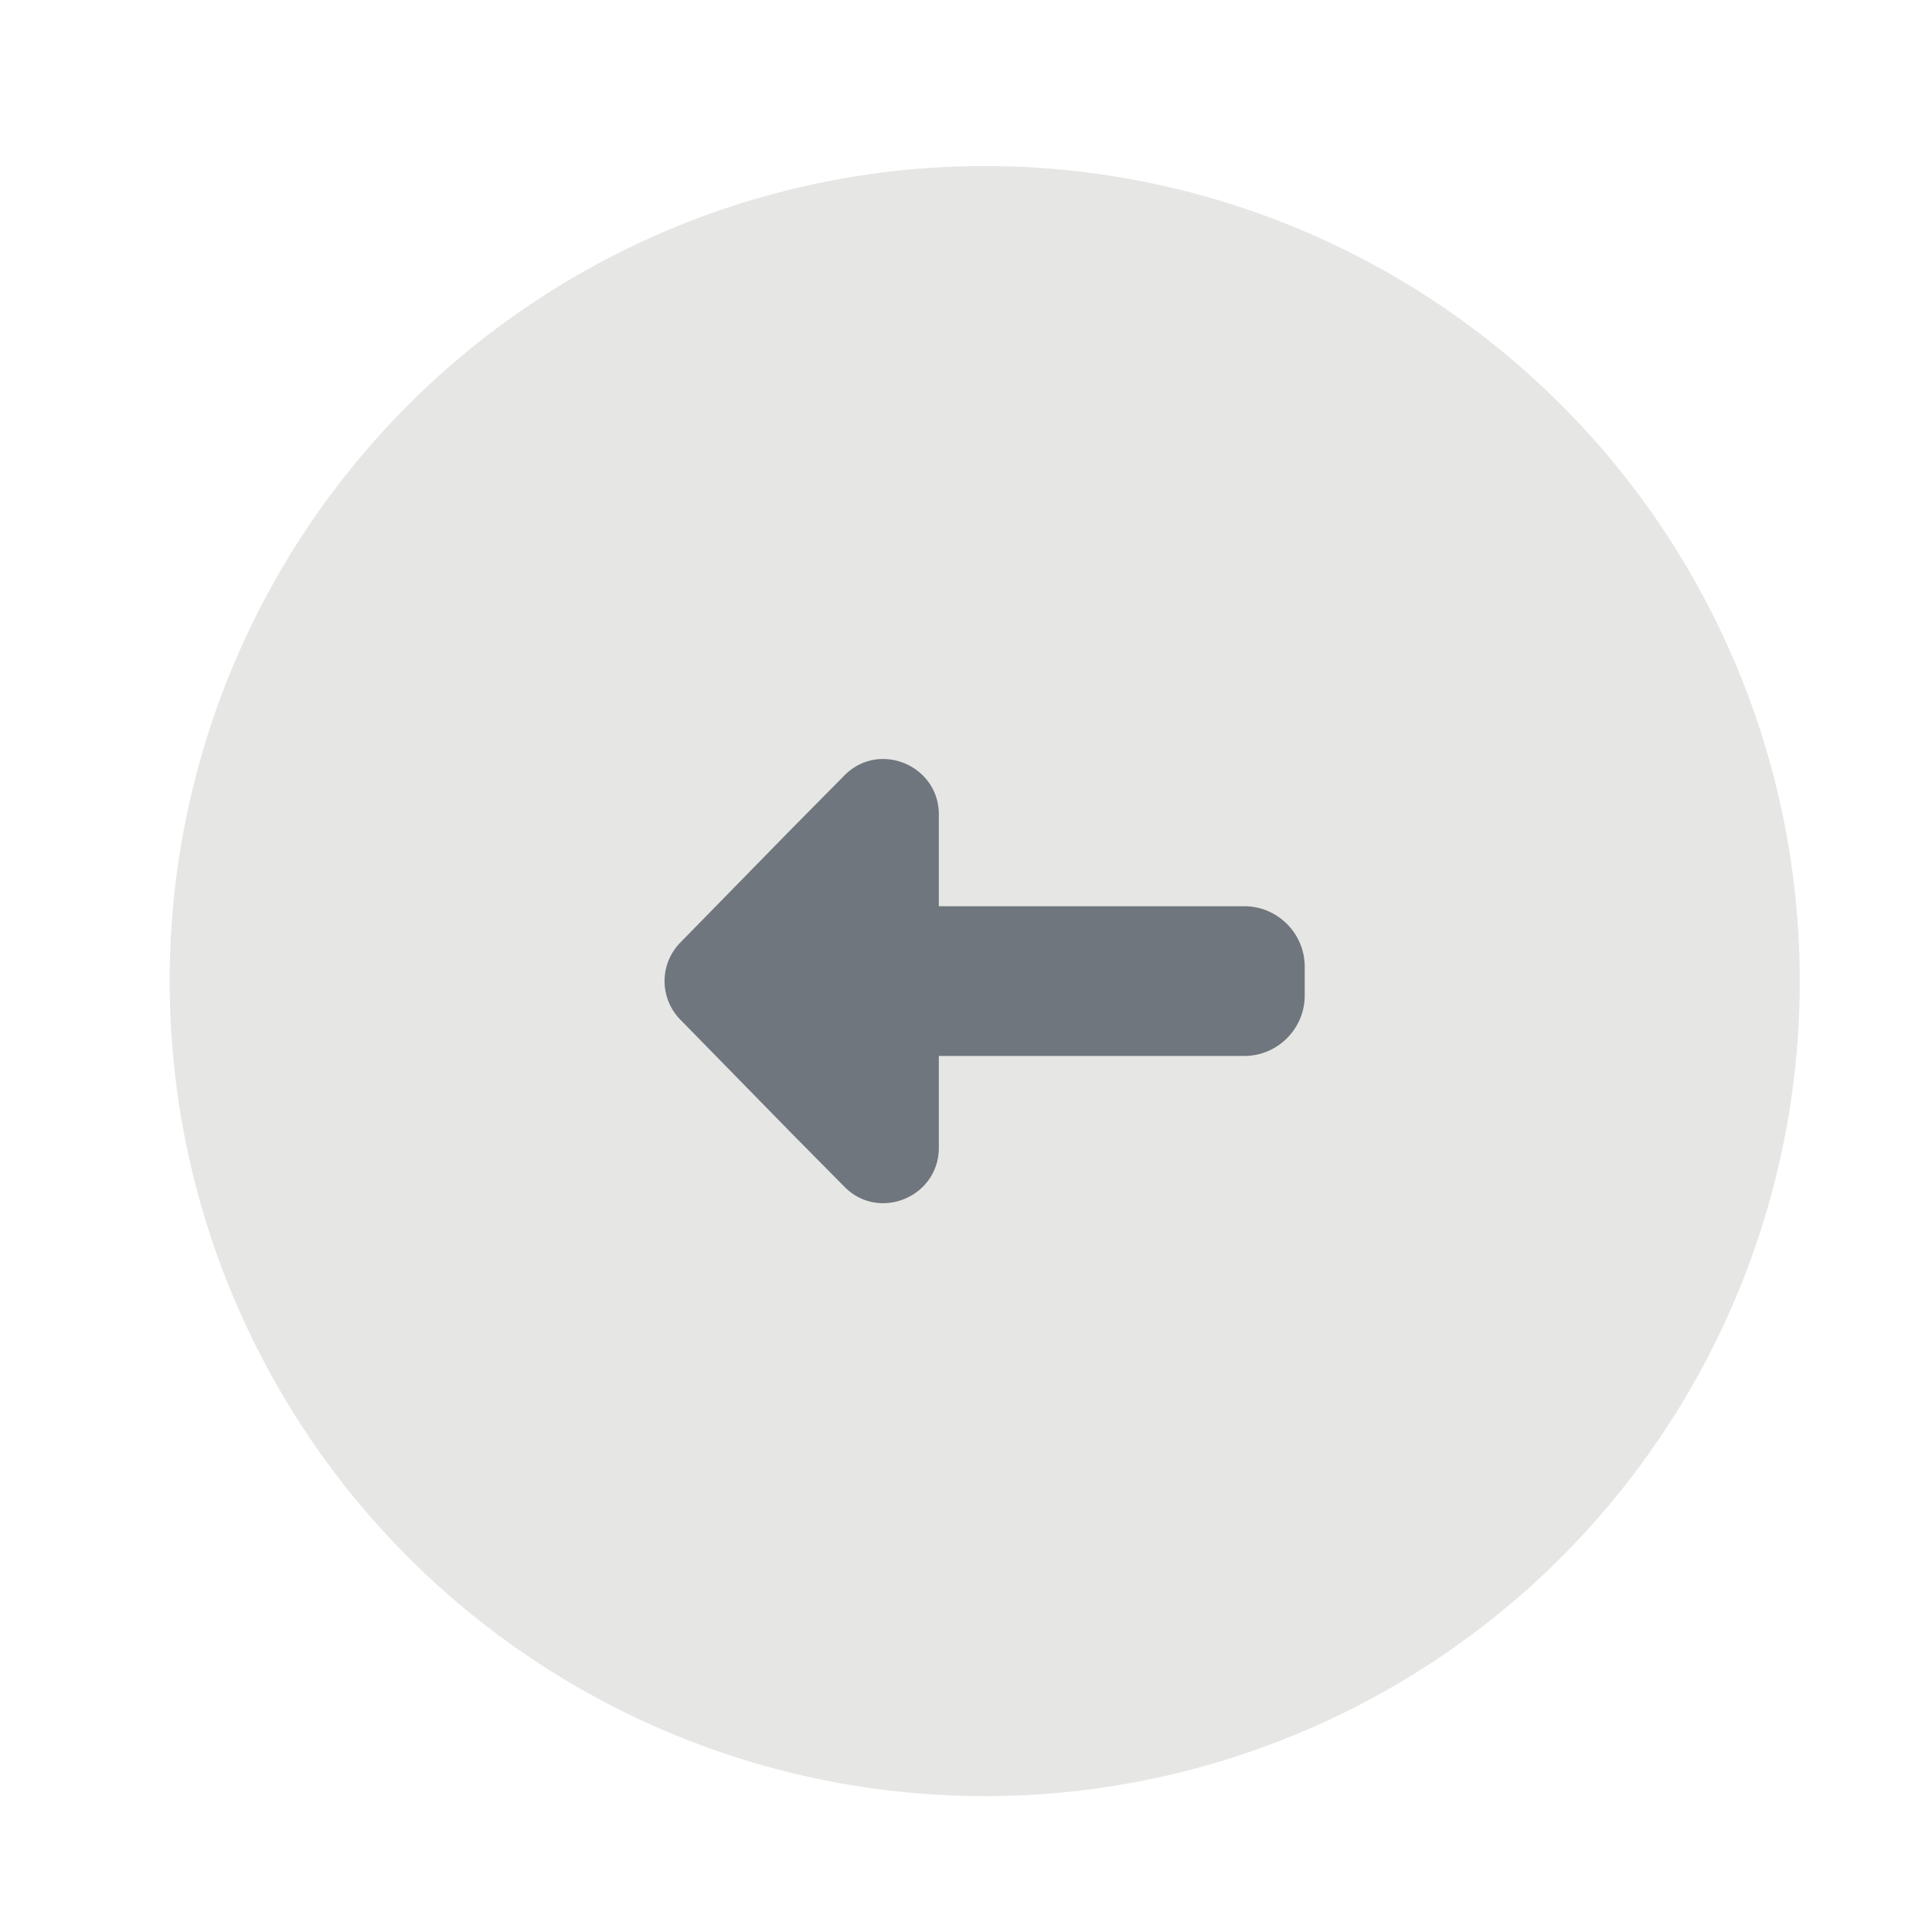 <svg xmlns="http://www.w3.org/2000/svg" viewBox="0 0 32 32" style="enable-background:new 0 0 32 32" xml:space="preserve"><circle cx="16.31" cy="16.25" r="13.5" style="fill:#e6e6e5"/><path d="M21.61 16.01v.48c0 .55-.45 1-1 1h-5.06v1.52c0 .82-1 1.23-1.57.64l-.89-.9-1.82-1.86a.911.911 0 0 1 0-1.28l1.82-1.86.89-.9c.57-.59 1.57-.18 1.57.64v1.52h5.06c.55 0 1 .45 1 1z" style="fill:#6f767d"/></svg>